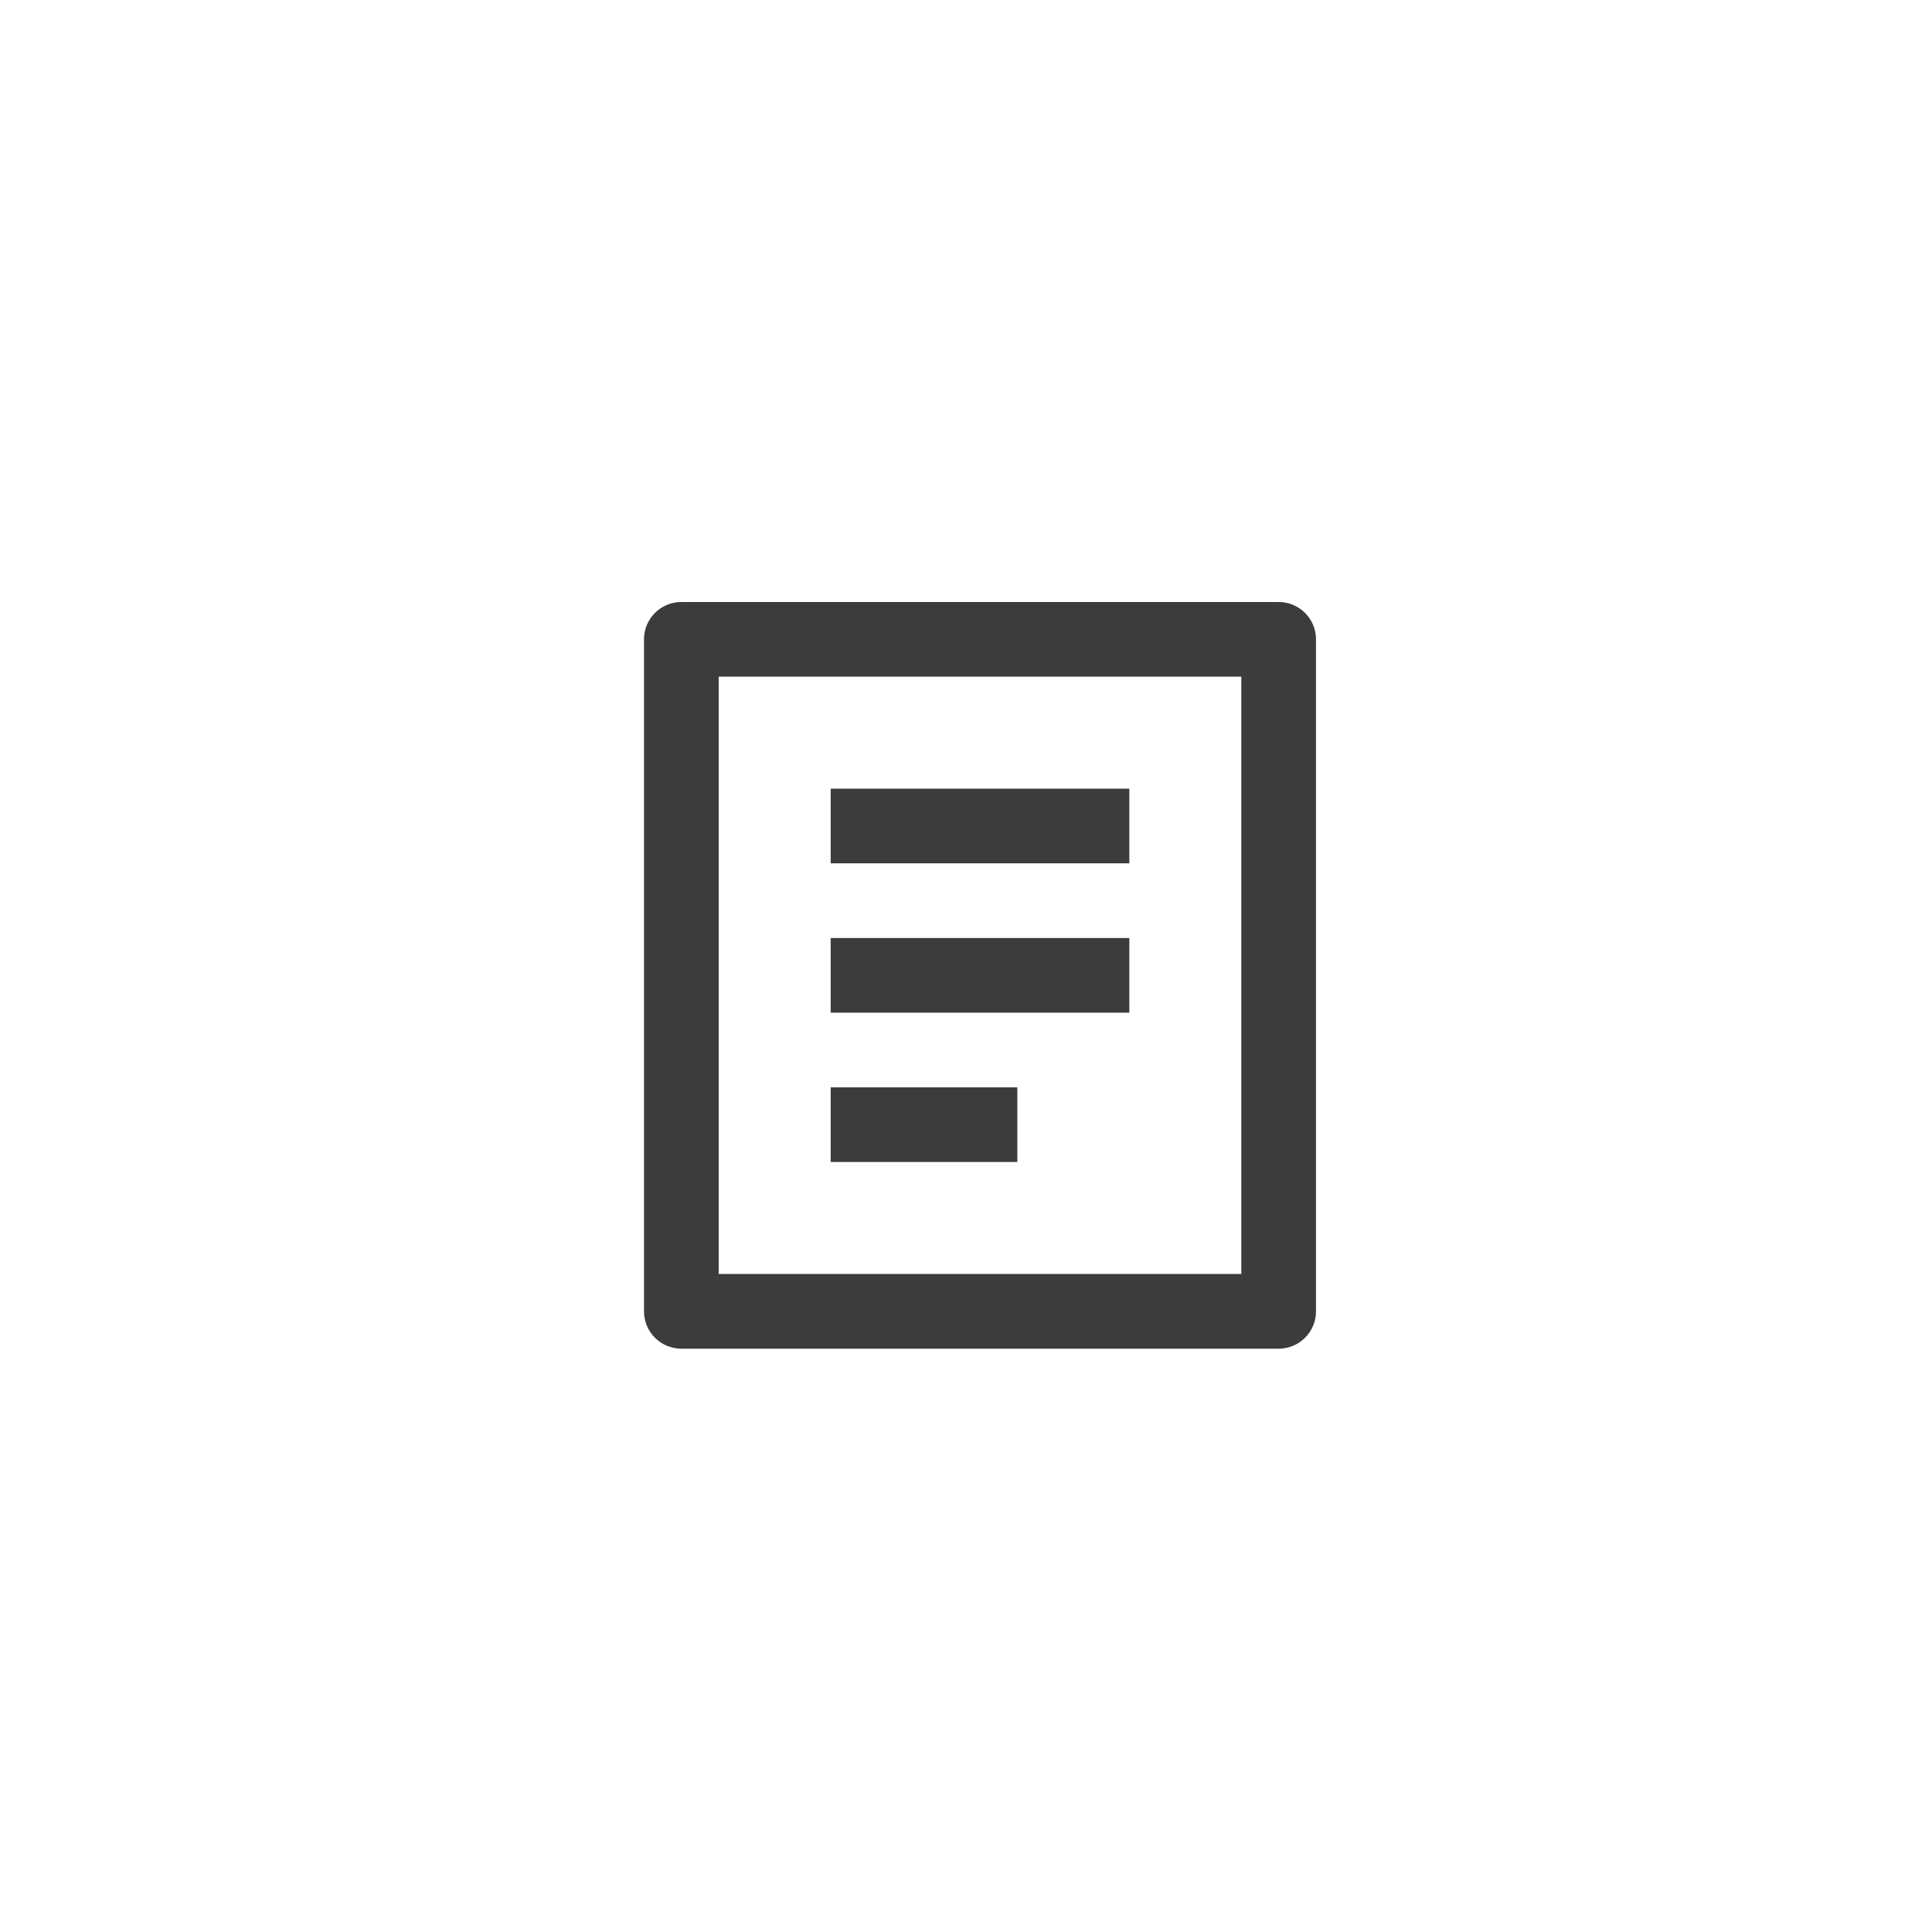 <svg width="128" height="128" viewBox="0 0 69 68" fill="none" xmlns="http://www.w3.org/2000/svg">
<g filter="url(#filter0_d_246_596)">
<rect x="4.5" width="60" height="60" rx="30" fill="white"/>
<path d="M45.667 43.667H24.333C23.597 43.667 23 43.07 23 42.333V18.333C23 17.597 23.597 17 24.333 17H45.667C46.403 17 47 17.597 47 18.333V42.333C47 43.07 46.403 43.667 45.667 43.667ZM44.333 41V19.667H25.667V41H44.333ZM29.667 23.667H40.333V26.333H29.667V23.667ZM29.667 29H40.333V31.667H29.667V29ZM29.667 34.333H36.333V37H29.667V34.333Z" fill="#3C3C3C"/>
</g>
<defs>
<filter id="filter0_d_246_596" x="0.5" y="0" width="68" height="68" filterUnits="userSpaceOnUse" color-interpolation-filters="sRGB">
<feFlood flood-opacity="0" result="BackgroundImageFix"/>
<feColorMatrix in="SourceAlpha" type="matrix" values="0 0 0 0 0 0 0 0 0 0 0 0 0 0 0 0 0 0 127 0" result="hardAlpha"/>
<feOffset dy="4"/>
<feGaussianBlur stdDeviation="2"/>
<feComposite in2="hardAlpha" operator="out"/>
<feColorMatrix type="matrix" values="0 0 0 0 0 0 0 0 0 0 0 0 0 0 0 0 0 0 0.15 0"/>
<feBlend mode="normal" in2="BackgroundImageFix" result="effect1_dropShadow_246_596"/>
<feBlend mode="normal" in="SourceGraphic" in2="effect1_dropShadow_246_596" result="shape"/>
</filter>
</defs>
</svg>
